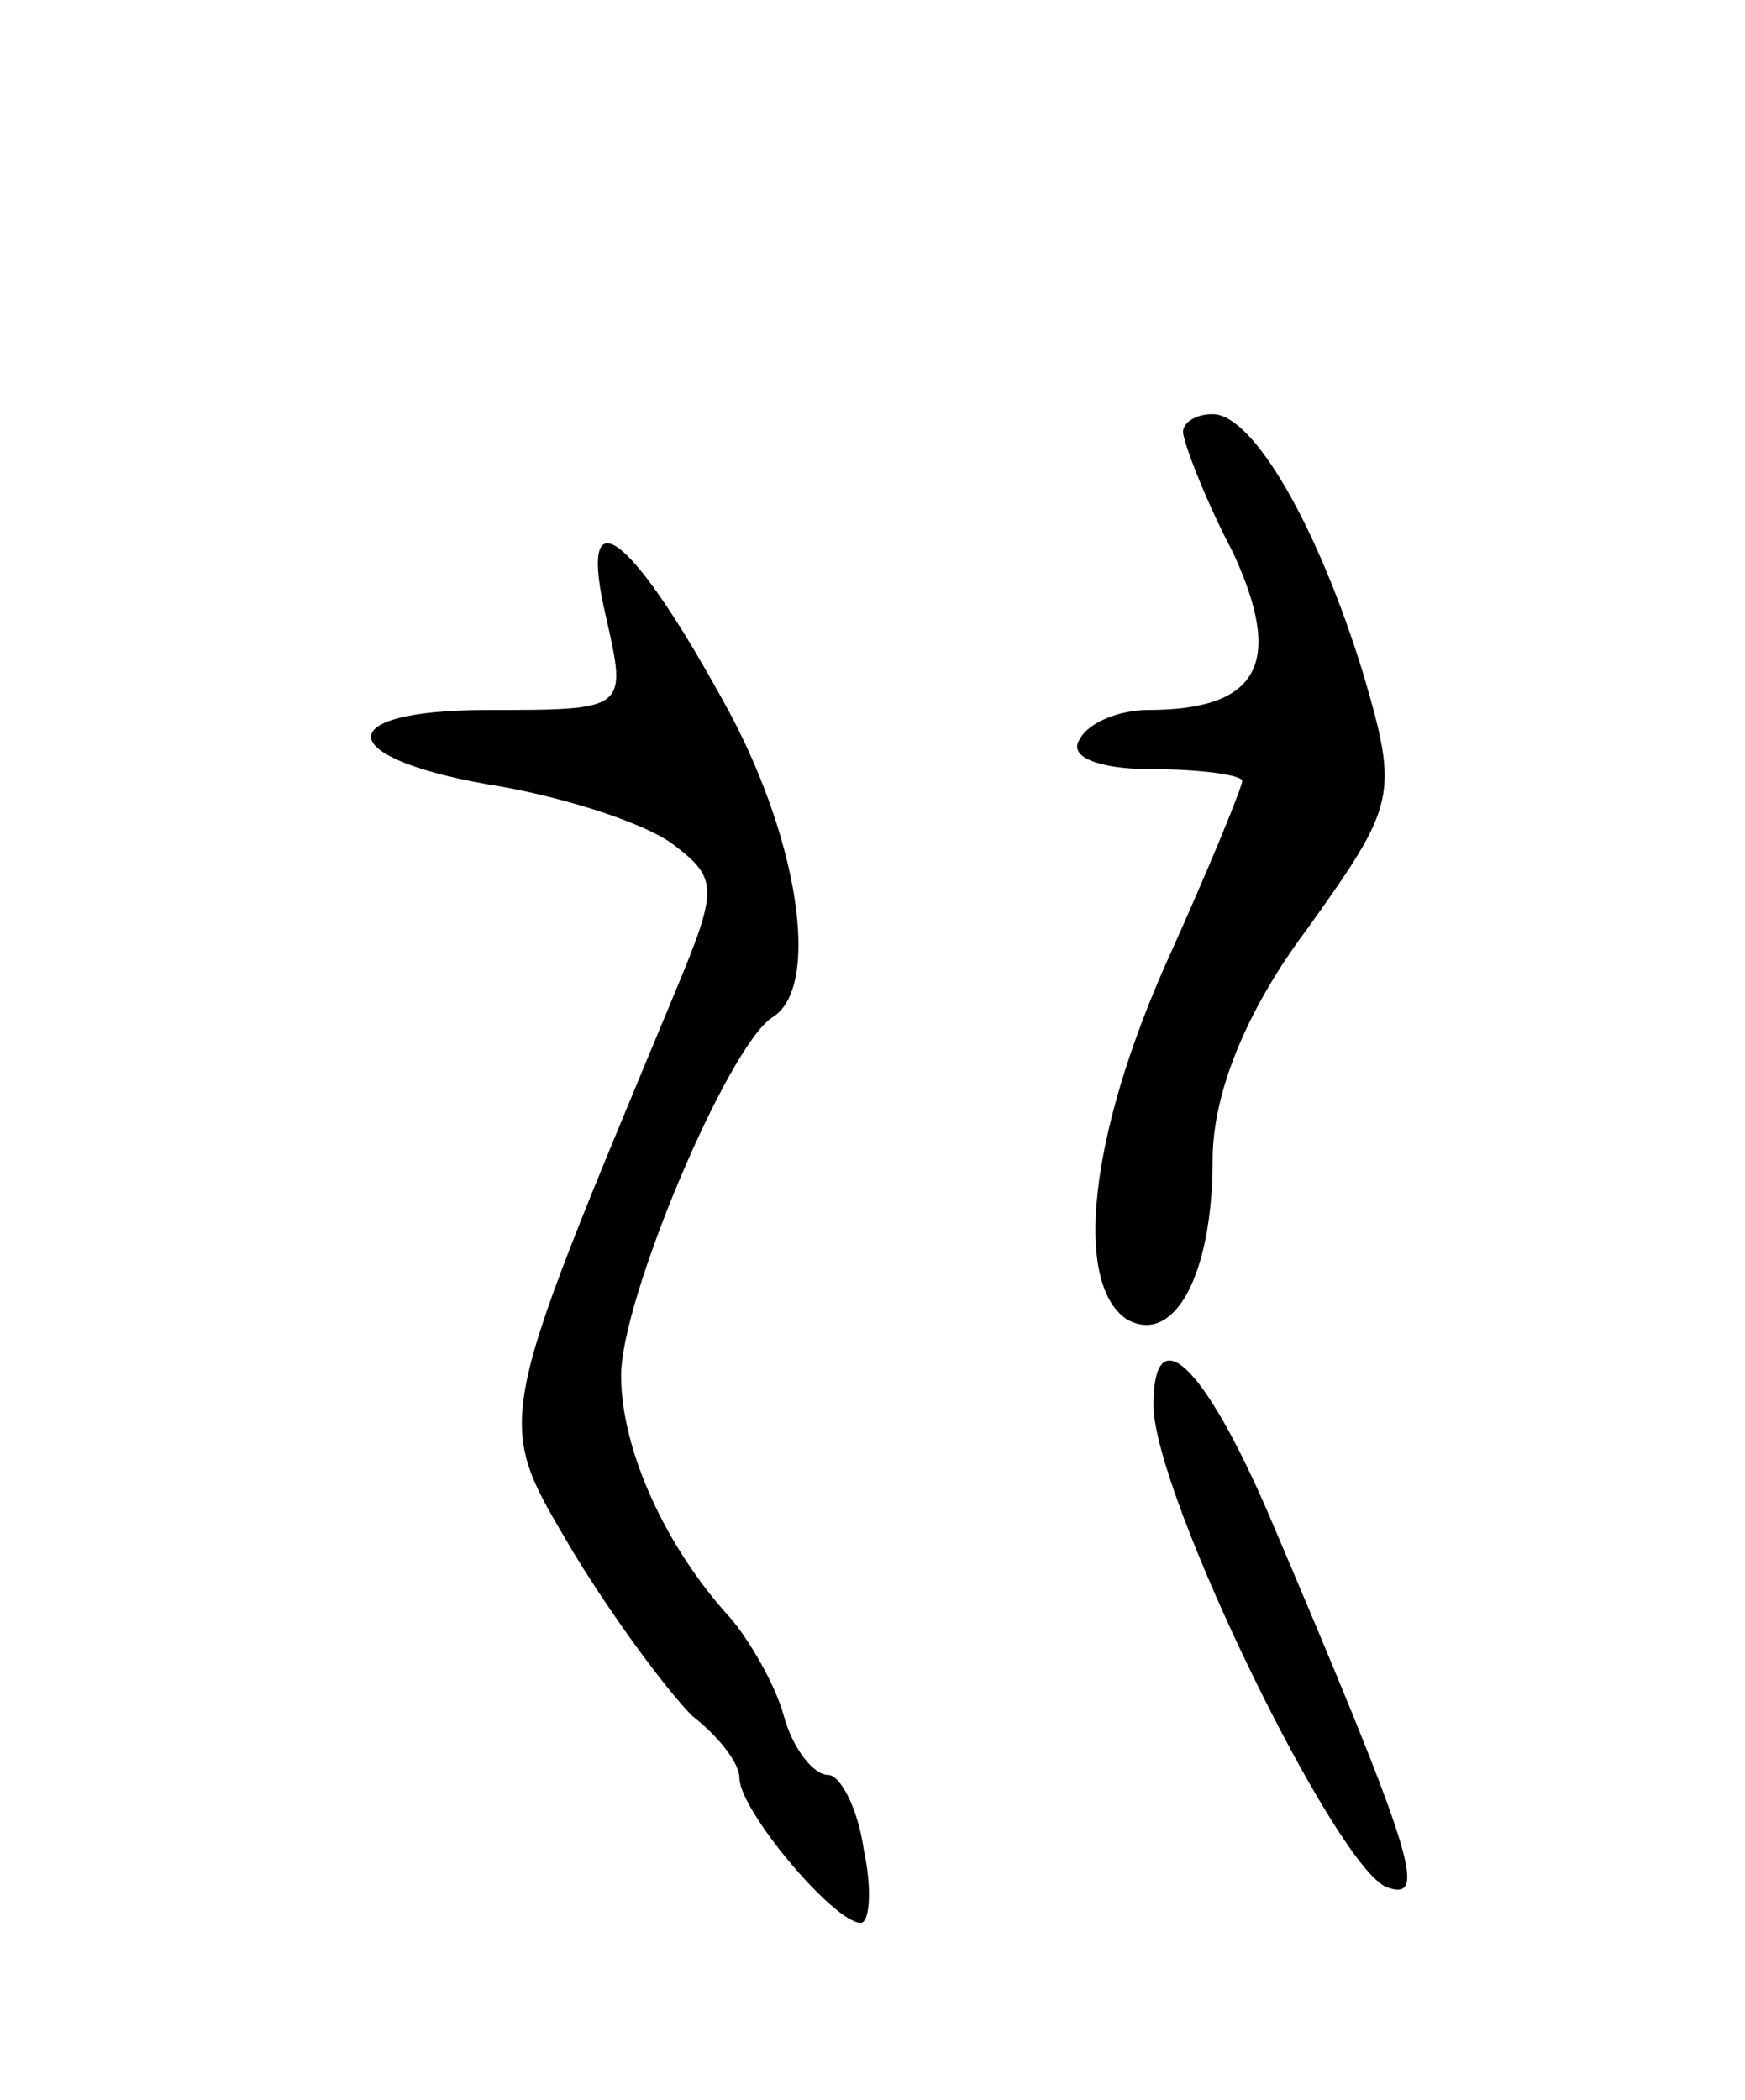 <svg version="1.0" xmlns="http://www.w3.org/2000/svg"
 width="59pt" height="71pt" viewBox="0 0 59 71"
 preserveAspectRatio="xMidYMid meet">
<g transform="translate(0,71) scale(0.1,-0.1)"
fill="#000000" stroke="none">
<path d="M400 564 c0 -3 7 -22 17 -41 17 -37 9 -53 -29 -53 -9 0 -20 -4 -23
-10 -4 -6 7 -10 24 -10 17 0 31 -2 31 -4 0 -2 -11 -29 -25 -60 -27 -60 -32
-110 -14 -122 16 -9 29 15 29 54 0 22 11 50 32 78 30 42 31 45 19 86 -15 49
-37 88 -51 88 -6 0 -10 -3 -10 -6z"/>
<path d="M205 501 c7 -31 7 -31 -40 -31 -55 0 -52 -17 5 -26 22 -4 47 -12 57
-19 16 -12 16 -15 1 -51 -62 -149 -61 -143 -34 -189 14 -23 32 -47 40 -55 9
-7 16 -16 16 -21 0 -11 32 -49 41 -49 3 0 4 11 1 25 -2 14 -8 25 -12 25 -5 0
-12 9 -15 20 -3 11 -12 26 -18 33 -22 24 -37 57 -37 82 0 26 36 111 51 121 17
10 9 62 -17 108 -32 58 -49 69 -39 27z"/>
<path d="M390 235 c0 -30 62 -157 79 -163 14 -5 9 11 -40 126 -22 51 -39 67
-39 37z"/>
</g>
</svg>
